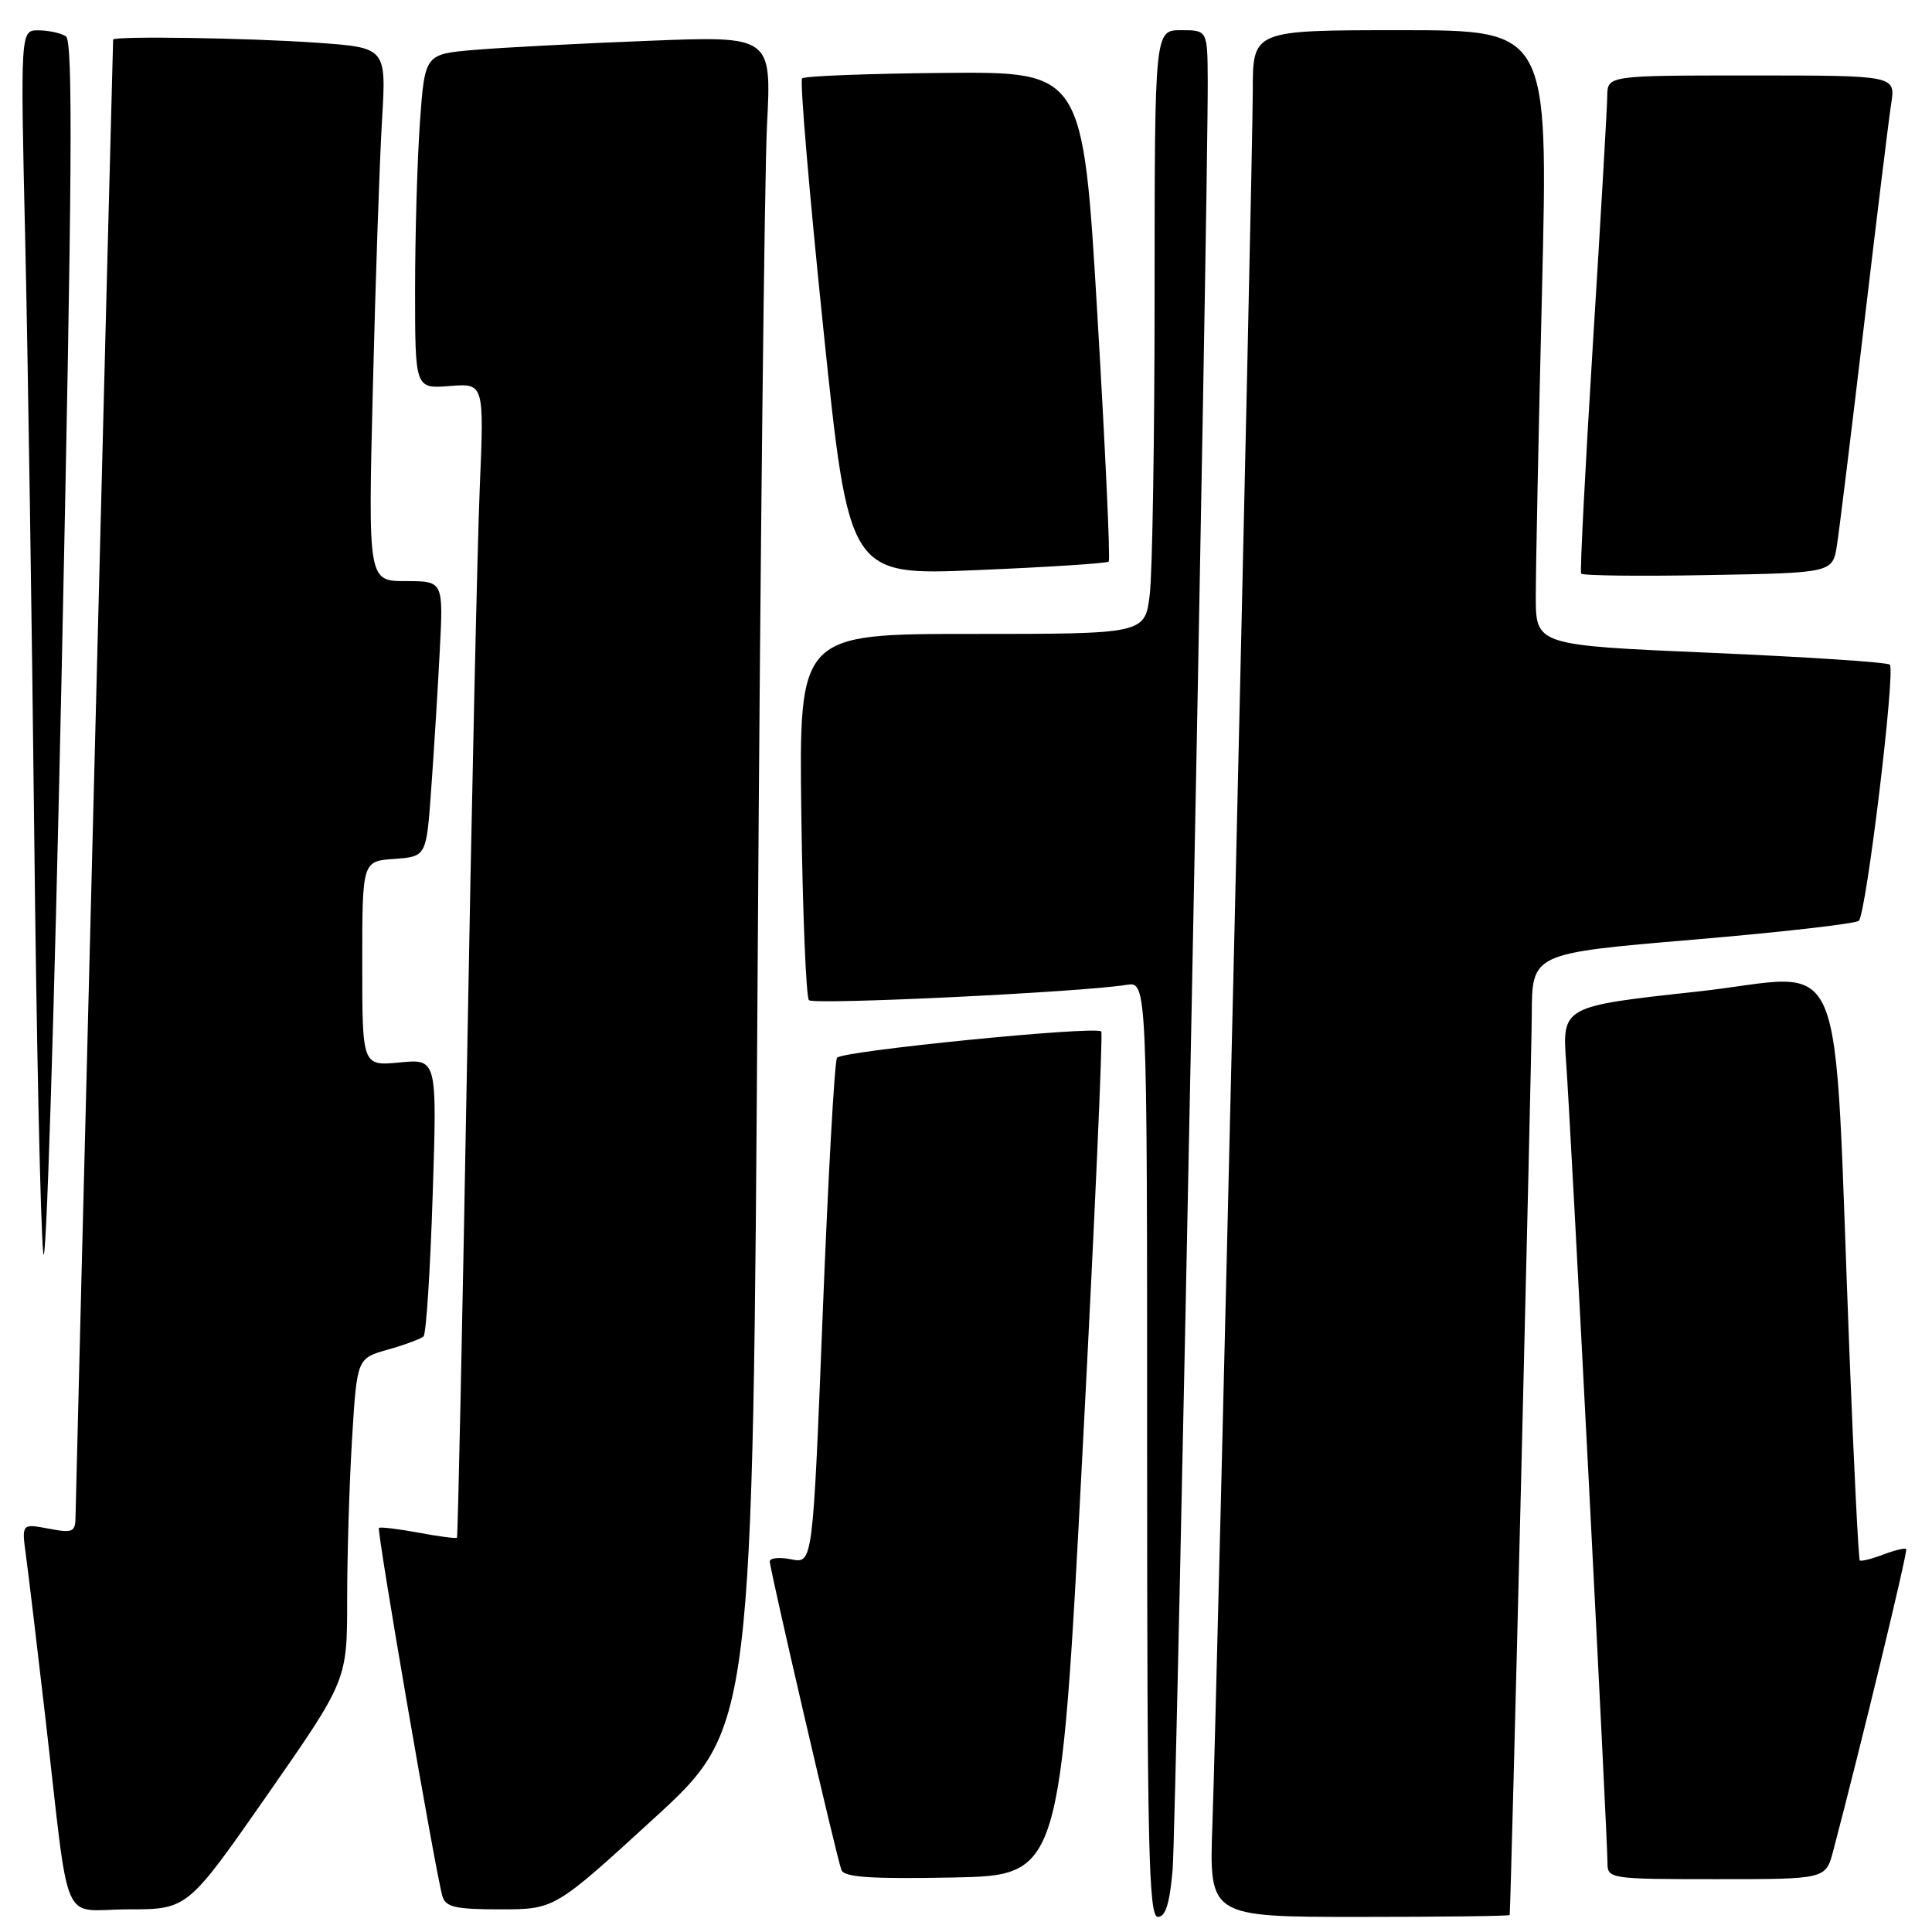 <?xml version="1.0" encoding="UTF-8" standalone="no"?>
<!DOCTYPE svg PUBLIC "-//W3C//DTD SVG 1.1//EN" "http://www.w3.org/Graphics/SVG/1.1/DTD/svg11.dtd" >
<svg xmlns="http://www.w3.org/2000/svg" xmlns:xlink="http://www.w3.org/1999/xlink" version="1.1" viewBox="0 0 256 256">
 <g >
 <path fill="currentColor"
d=" M 155.38 247.75 C 155.86 242.03 160.10 26.30 160.03 10.75 C 160.00 4.00 160.00 4.00 156.50 4.00 C 153.00 4.00 153.00 4.00 152.99 38.75 C 152.99 57.86 152.70 75.86 152.35 78.75 C 151.72 84.00 151.72 84.00 128.80 84.00 C 105.87 84.00 105.87 84.00 106.18 107.92 C 106.36 121.07 106.81 132.15 107.19 132.53 C 107.85 133.18 143.30 131.47 149.25 130.50 C 152.00 130.05 152.00 130.05 152.00 192.03 C 152.00 244.90 152.21 254.00 153.42 254.00 C 154.44 254.00 154.99 252.23 155.38 247.75 Z  M 200.04 253.75 C 200.20 252.88 202.94 140.96 202.97 134.41 C 203.00 126.32 203.00 126.32 224.25 124.52 C 235.94 123.53 245.86 122.40 246.30 122.01 C 247.28 121.13 251.19 88.86 250.41 88.07 C 250.10 87.75 239.42 87.05 226.67 86.50 C 203.50 85.50 203.50 85.50 203.50 79.00 C 203.50 75.42 203.87 57.09 204.33 38.25 C 205.15 4.00 205.15 4.00 185.58 4.00 C 166.00 4.00 166.00 4.00 166.00 12.01 C 166.00 21.58 161.28 224.20 160.65 241.75 C 160.21 254.00 160.21 254.00 180.11 254.00 C 191.05 254.00 200.02 253.89 200.04 253.75 Z  M 35.43 237.82 C 46.00 222.65 46.00 222.65 46.00 211.98 C 46.00 206.11 46.29 196.51 46.65 190.65 C 47.30 179.99 47.30 179.99 51.40 178.83 C 53.66 178.19 55.78 177.40 56.12 177.08 C 56.47 176.76 57.01 168.36 57.33 158.40 C 57.92 140.30 57.92 140.30 52.96 140.78 C 48.00 141.25 48.00 141.25 48.00 127.68 C 48.00 114.11 48.00 114.11 52.25 113.81 C 56.50 113.50 56.50 113.50 57.14 104.50 C 57.50 99.55 58.01 91.34 58.27 86.25 C 58.75 77.00 58.75 77.00 53.76 77.00 C 48.77 77.00 48.77 77.00 49.41 51.25 C 49.76 37.09 50.30 21.18 50.62 15.91 C 51.19 6.31 51.19 6.31 41.94 5.66 C 32.95 5.02 15.01 4.75 14.99 5.25 C 14.89 7.70 10.02 199.20 10.01 200.86 C 10.00 203.03 9.70 203.17 6.43 202.55 C 2.86 201.88 2.86 201.88 3.45 206.19 C 3.77 208.56 4.92 218.15 6.00 227.50 C 9.33 256.33 7.90 253.00 16.99 253.00 C 24.85 253.00 24.85 253.00 35.43 237.82 Z  M 86.63 240.97 C 99.75 228.95 99.75 228.95 100.39 128.73 C 100.74 73.60 101.30 23.16 101.63 16.63 C 102.24 4.76 102.24 4.76 85.87 5.41 C 76.87 5.76 66.53 6.30 62.89 6.61 C 56.29 7.17 56.29 7.17 55.64 16.24 C 55.29 21.23 55.00 31.20 55.00 38.41 C 55.00 51.51 55.00 51.51 59.58 51.15 C 64.15 50.79 64.15 50.79 63.57 64.64 C 63.25 72.26 62.49 106.62 61.88 141.00 C 61.27 175.38 60.67 203.61 60.55 203.75 C 60.43 203.89 58.12 203.59 55.42 203.08 C 52.71 202.58 50.37 202.30 50.21 202.46 C 49.89 202.77 57.73 248.24 58.62 251.25 C 59.05 252.71 60.34 253.00 66.32 253.00 C 73.50 252.99 73.50 252.99 86.63 240.97 Z  M 143.42 192.76 C 145.03 162.10 146.16 136.86 145.92 136.67 C 145.01 135.92 111.46 139.27 110.91 140.16 C 110.58 140.68 109.73 155.98 109.01 174.15 C 107.70 207.19 107.70 207.19 104.85 206.62 C 103.28 206.31 102.00 206.43 102.00 206.90 C 102.00 207.94 110.83 245.99 111.49 247.78 C 111.85 248.75 115.36 248.99 126.23 248.78 C 140.50 248.50 140.50 248.50 143.42 192.76 Z  M 242.91 245.25 C 246.70 230.85 252.83 205.50 252.58 205.25 C 252.41 205.08 251.03 205.42 249.50 206.00 C 247.97 206.58 246.59 206.92 246.43 206.76 C 246.27 206.60 245.66 194.55 245.09 179.98 C 242.84 123.30 245.28 129.17 224.90 131.39 C 206.98 133.34 206.98 133.34 207.53 140.92 C 208.14 149.27 213.00 243.48 213.00 246.88 C 213.00 248.94 213.39 249.00 227.46 249.00 C 241.92 249.00 241.92 249.00 242.91 245.25 Z  M 8.73 4.81 C 8.05 4.38 6.42 4.02 5.10 4.02 C 2.70 4.00 2.70 4.00 3.35 32.25 C 3.70 47.79 4.23 82.77 4.53 110.00 C 4.82 137.23 5.36 162.43 5.73 166.00 C 6.09 169.57 7.19 134.94 8.17 89.04 C 9.57 23.27 9.69 5.42 8.73 4.81 Z  M 243.41 72.20 C 243.73 70.17 245.34 57.02 247.00 43.00 C 248.66 28.98 250.27 15.81 250.59 13.75 C 251.18 10.00 251.18 10.00 232.09 10.00 C 213.00 10.00 213.00 10.00 212.97 12.75 C 212.95 14.26 212.10 29.00 211.07 45.50 C 210.05 62.00 209.34 75.72 209.51 76.00 C 209.67 76.28 217.24 76.37 226.32 76.20 C 242.84 75.91 242.84 75.91 243.41 72.20 Z  M 146.91 74.42 C 147.14 74.19 146.46 59.50 145.41 41.76 C 143.50 9.50 143.50 9.50 125.17 9.66 C 115.09 9.75 106.59 10.07 106.28 10.39 C 105.97 10.70 107.24 25.64 109.10 43.60 C 112.49 76.26 112.49 76.26 129.49 75.54 C 138.85 75.15 146.69 74.64 146.91 74.42 Z "/>
</g>
</svg>